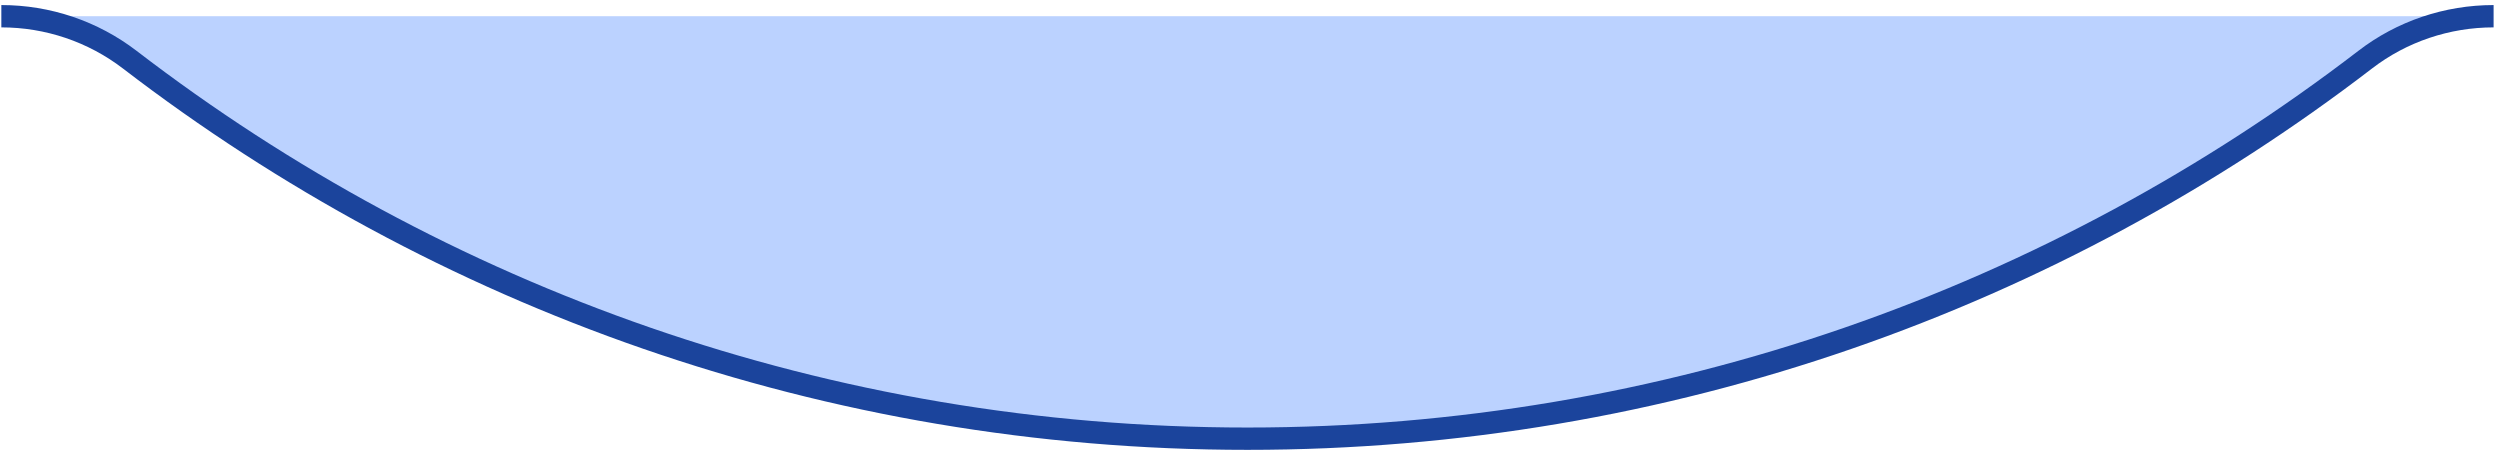 <svg width="168" height="31" viewBox="0 0 168 31" fill="none" xmlns="http://www.w3.org/2000/svg">
<path d="M167.57 1.09C164.45 1.09 161.41 2.11 158.94 4.01C138.13 19.98 112.09 29.48 83.83 29.48C55.57 29.48 29.53 19.98 8.72 4.01C6.24 2.11 3.21 1.09 0.09 1.09" fill="#BBD2FF"/>
<path d="M167.57 1.09C164.45 1.09 161.41 2.11 158.94 4.01C138.13 19.98 112.09 29.48 83.83 29.48C55.57 29.48 29.53 19.98 8.72 4.01C6.24 2.11 3.21 1.09 0.09 1.09" stroke="#1B449C" stroke-width="1.5" stroke-miterlimit="10"/>
</svg>
